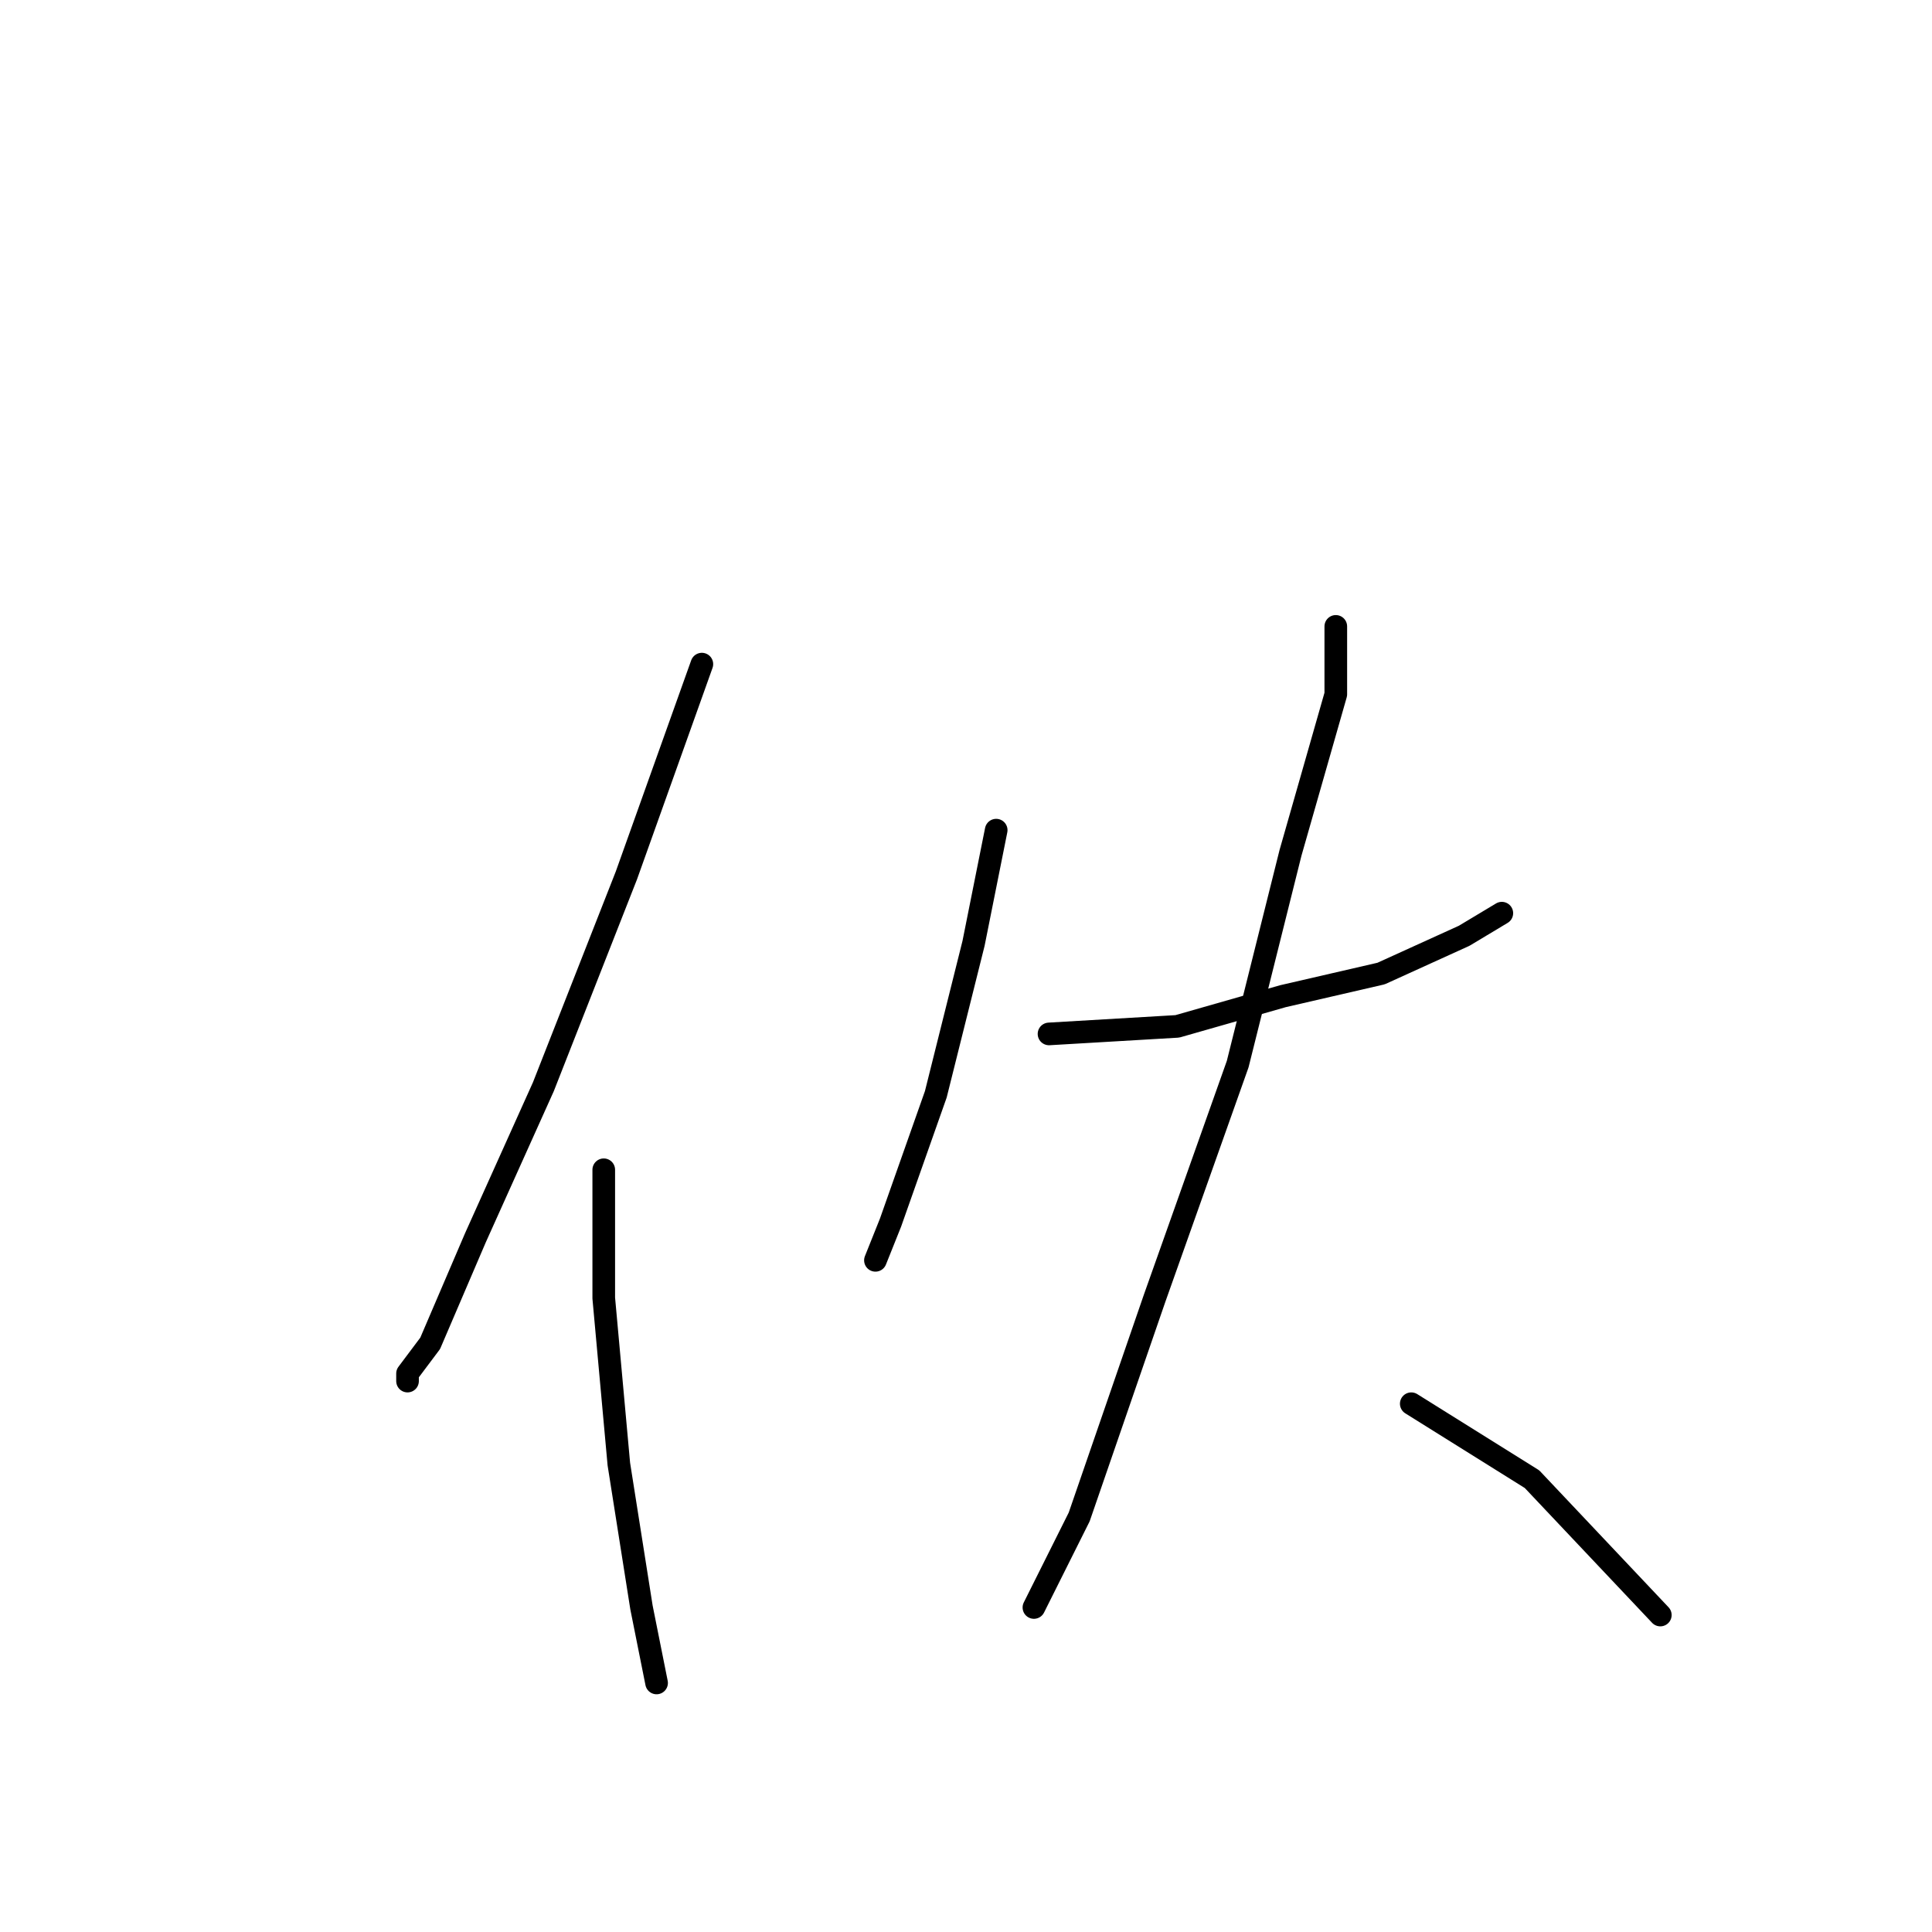 <?xml version="1.0" standalone="no"?>
    <svg width="256" height="256" xmlns="http://www.w3.org/2000/svg" version="1.1">
    <polyline stroke="black" stroke-width="3" stroke-linecap="round" fill="transparent" stroke-linejoin="round" points="93 88 83 116 72 144 63 164 57 178 54 182 54 183 54 183 " />
        <polyline stroke="black" stroke-width="3" stroke-linecap="round" fill="transparent" stroke-linejoin="round" points="80 155 80 172 82 194 85 213 87 223 87 223 " />
        <polyline stroke="black" stroke-width="3" stroke-linecap="round" fill="transparent" stroke-linejoin="round" points="132 110 129 125 124 145 118 162 116 167 116 167 " />
        <polyline stroke="black" stroke-width="3" stroke-linecap="round" fill="transparent" stroke-linejoin="round" points="139 137 156 136 170 132 183 129 194 124 199 121 199 121 " />
        <polyline stroke="black" stroke-width="3" stroke-linecap="round" fill="transparent" stroke-linejoin="round" points="177 83 177 92 171 113 164 141 153 172 143 201 137 213 137 213 " />
        <polyline stroke="black" stroke-width="3" stroke-linecap="round" fill="transparent" stroke-linejoin="round" points="187 186 203 196 220 214 220 214 " />
        </svg>